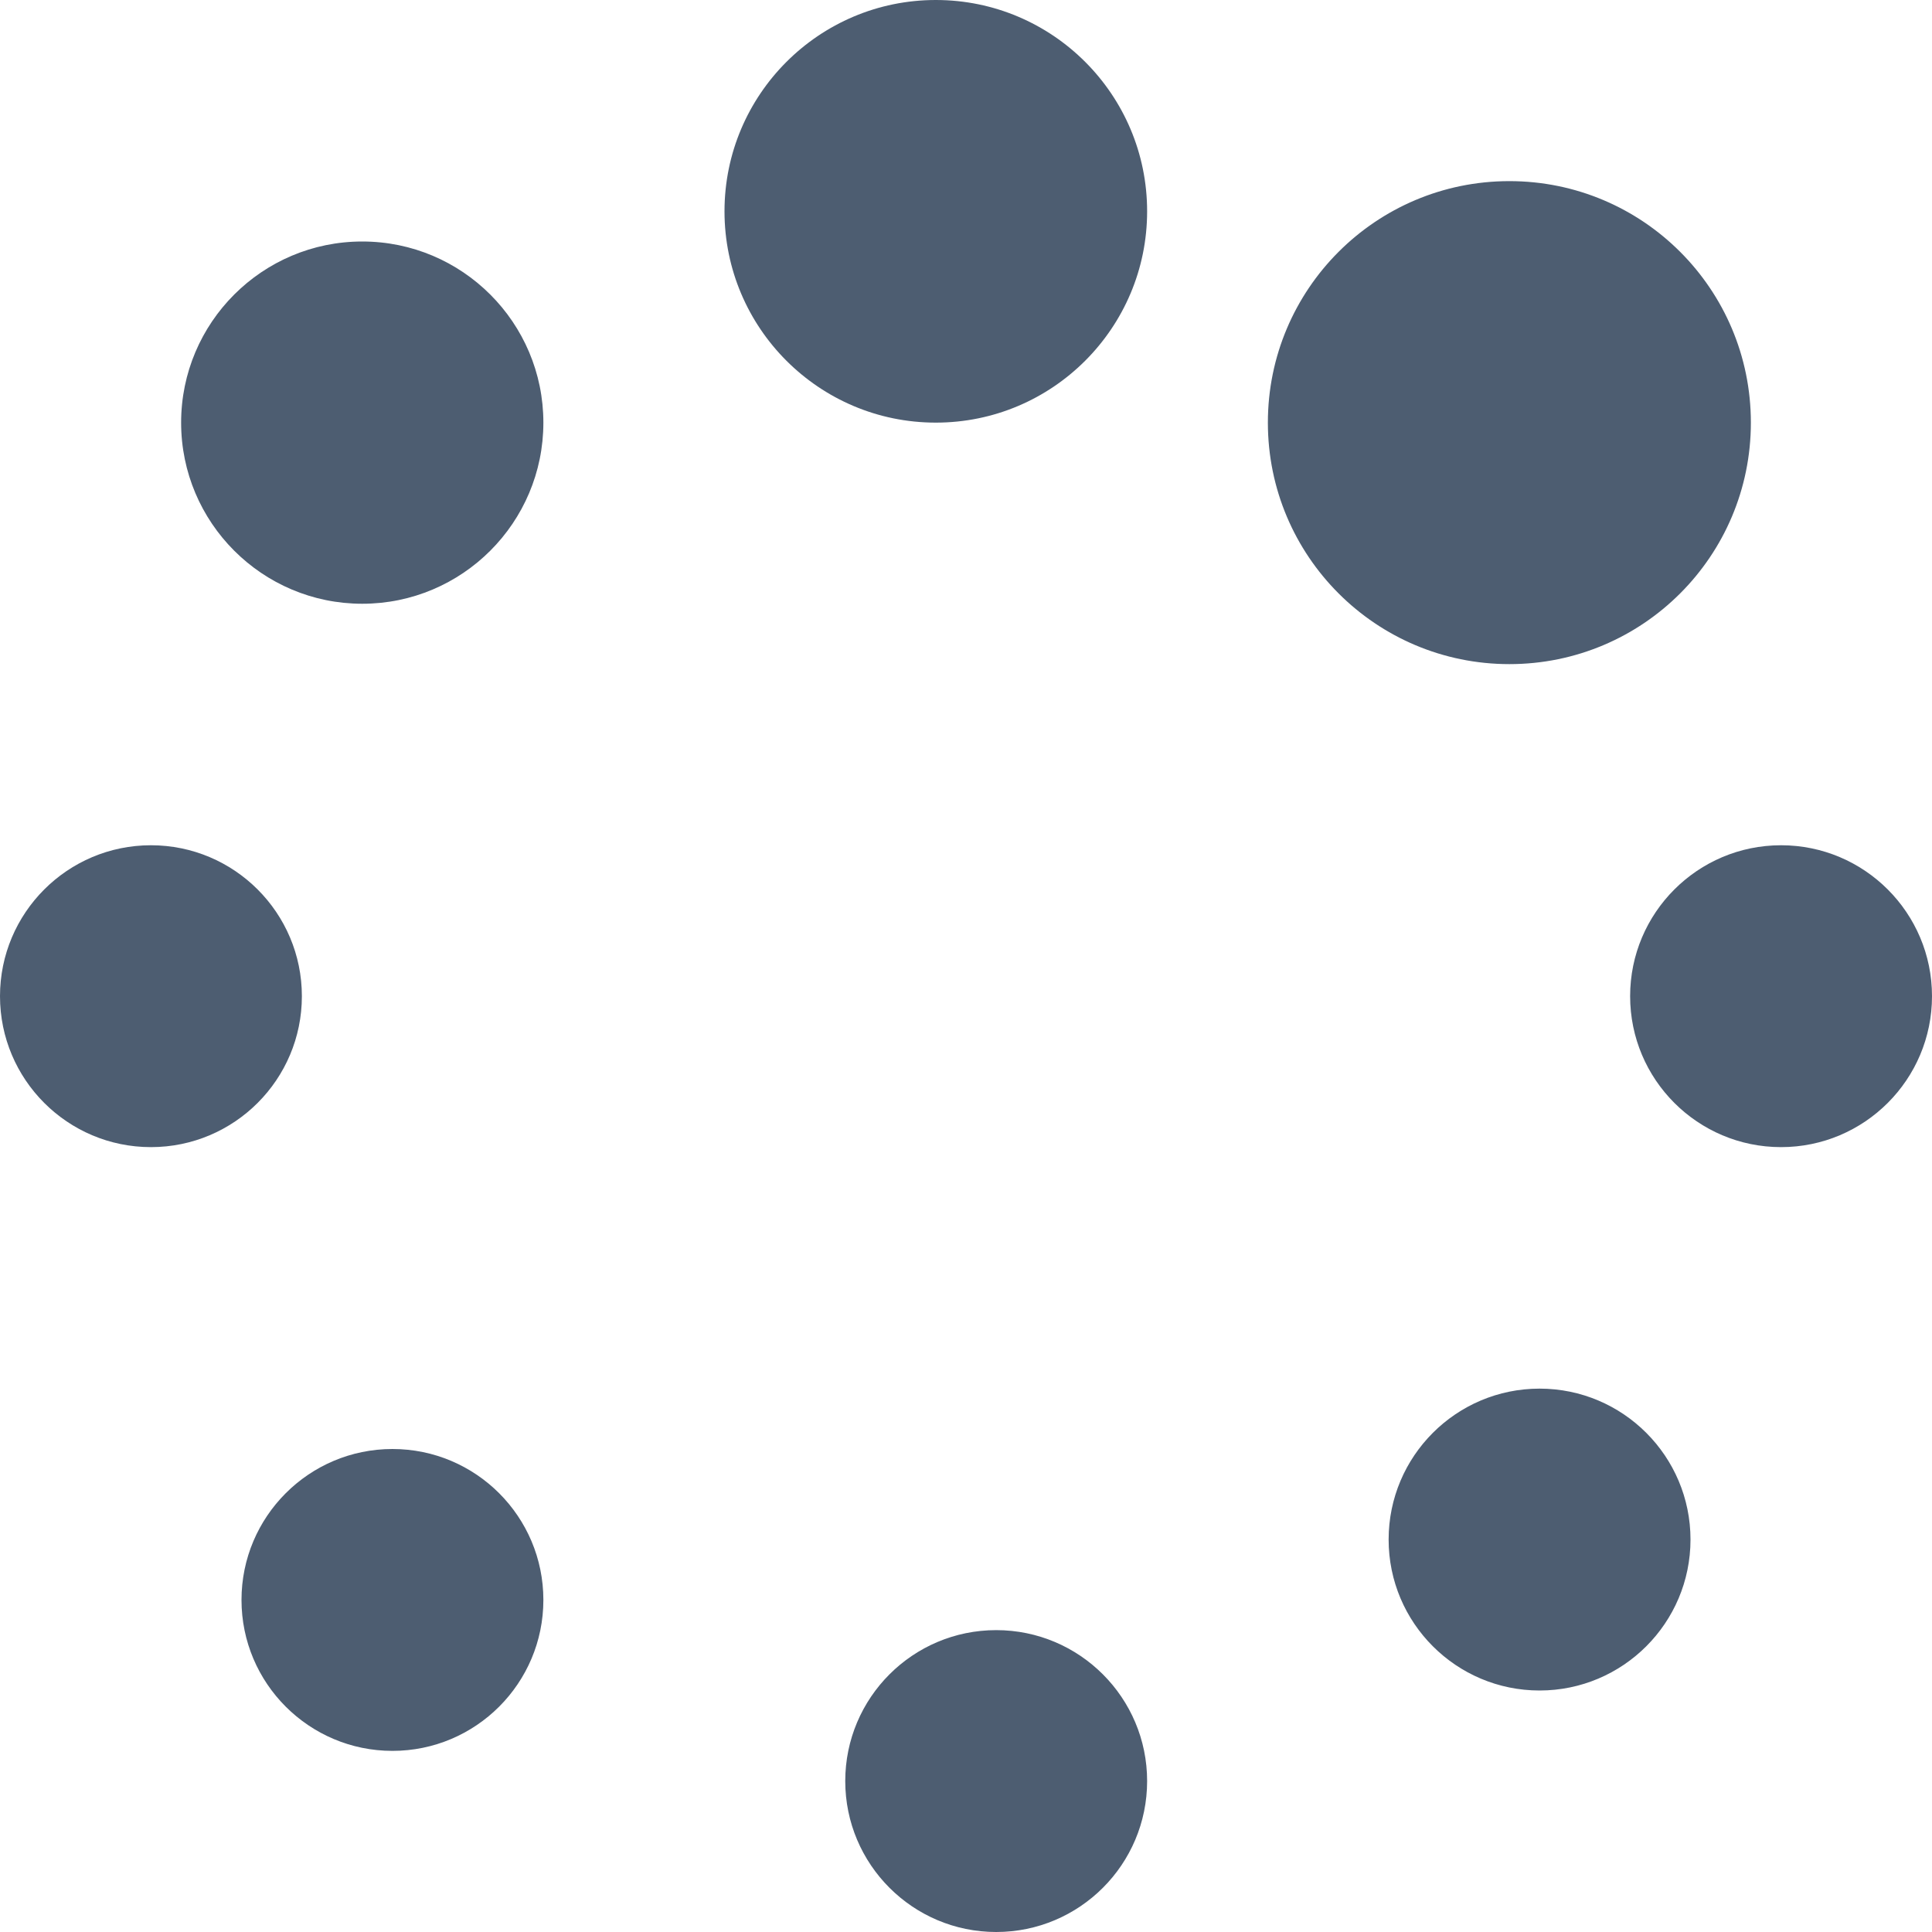 <?xml version="1.0" encoding="UTF-8"?>
<svg width="16px" height="16px" viewBox="0 0 16 16" version="1.1" xmlns="http://www.w3.org/2000/svg" xmlns:xlink="http://www.w3.org/1999/xlink">
    <!-- Generator: sketchtool 63.1 (101010) - https://sketch.com -->
    <title>D3C36C1A-5612-4705-B978-4FBAC91EFC74</title>
    <desc>Created with sketchtool.</desc>
    <g id="Delivered" stroke="none" stroke-width="1" fill="none" fill-rule="evenodd">
        <g id="Report-Loading-1:-Initial-State" transform="translate(-608, -92)" fill="#4D5D71">
            <g id="Group-2" transform="translate(608, 92)">
                <path d="M8.25,13.5 C8.94,13.5 9.5,14.06 9.5,14.75 C9.5,15.44 8.94,16 8.25,16 C7.56,16 7,15.44 7,14.75 C7,14.06 7.56,13.5 8.25,13.5 Z M3.25,12 C3.94,12 4.5,12.56 4.5,13.25 C4.5,13.94 3.94,14.5 3.25,14.5 C2.56,14.5 2,13.94 2,13.25 C2,12.56 2.56,12 3.25,12 Z M12.75,11.5 C13.44,11.5 14,12.06 14,12.75 C14,13.44 13.44,14 12.75,14 C12.06,14 11.5,13.44 11.5,12.75 C11.5,12.06 12.06,11.5 12.75,11.5 Z M1.25,7 C1.94,7 2.5,7.56 2.5,8.25 C2.5,8.94 1.94,9.5 1.25,9.5 C0.56,9.5 0,8.94 0,8.25 C0,7.56 0.56,7 1.25,7 Z M14.75,7 C15.44,7 16,7.56 16,8.25 C16,8.94 15.44,9.5 14.75,9.5 C14.06,9.5 13.5,8.94 13.5,8.25 C13.5,7.56 14.06,7 14.75,7 Z M12.5,1.5 C13.605,1.5 14.5,2.395 14.5,3.5 C14.5,4.605 13.605,5.5 12.5,5.5 C11.395,5.5 10.5,4.605 10.5,3.5 C10.5,2.395 11.395,1.5 12.5,1.5 Z M3,2 C3.828,2 4.5,2.672 4.5,3.5 C4.5,4.328 3.828,5 3,5 C2.172,5 1.5,4.328 1.5,3.5 C1.5,2.672 2.172,2 3,2 Z M7.75,0 C8.716,0 9.5,0.784 9.5,1.75 C9.5,2.716 8.716,3.5 7.75,3.5 C6.784,3.5 6,2.716 6,1.75 C6,0.784 6.784,0 7.75,0 Z" id="Combined-Shape"></path>
            </g>
        </g>
    </g>
</svg>